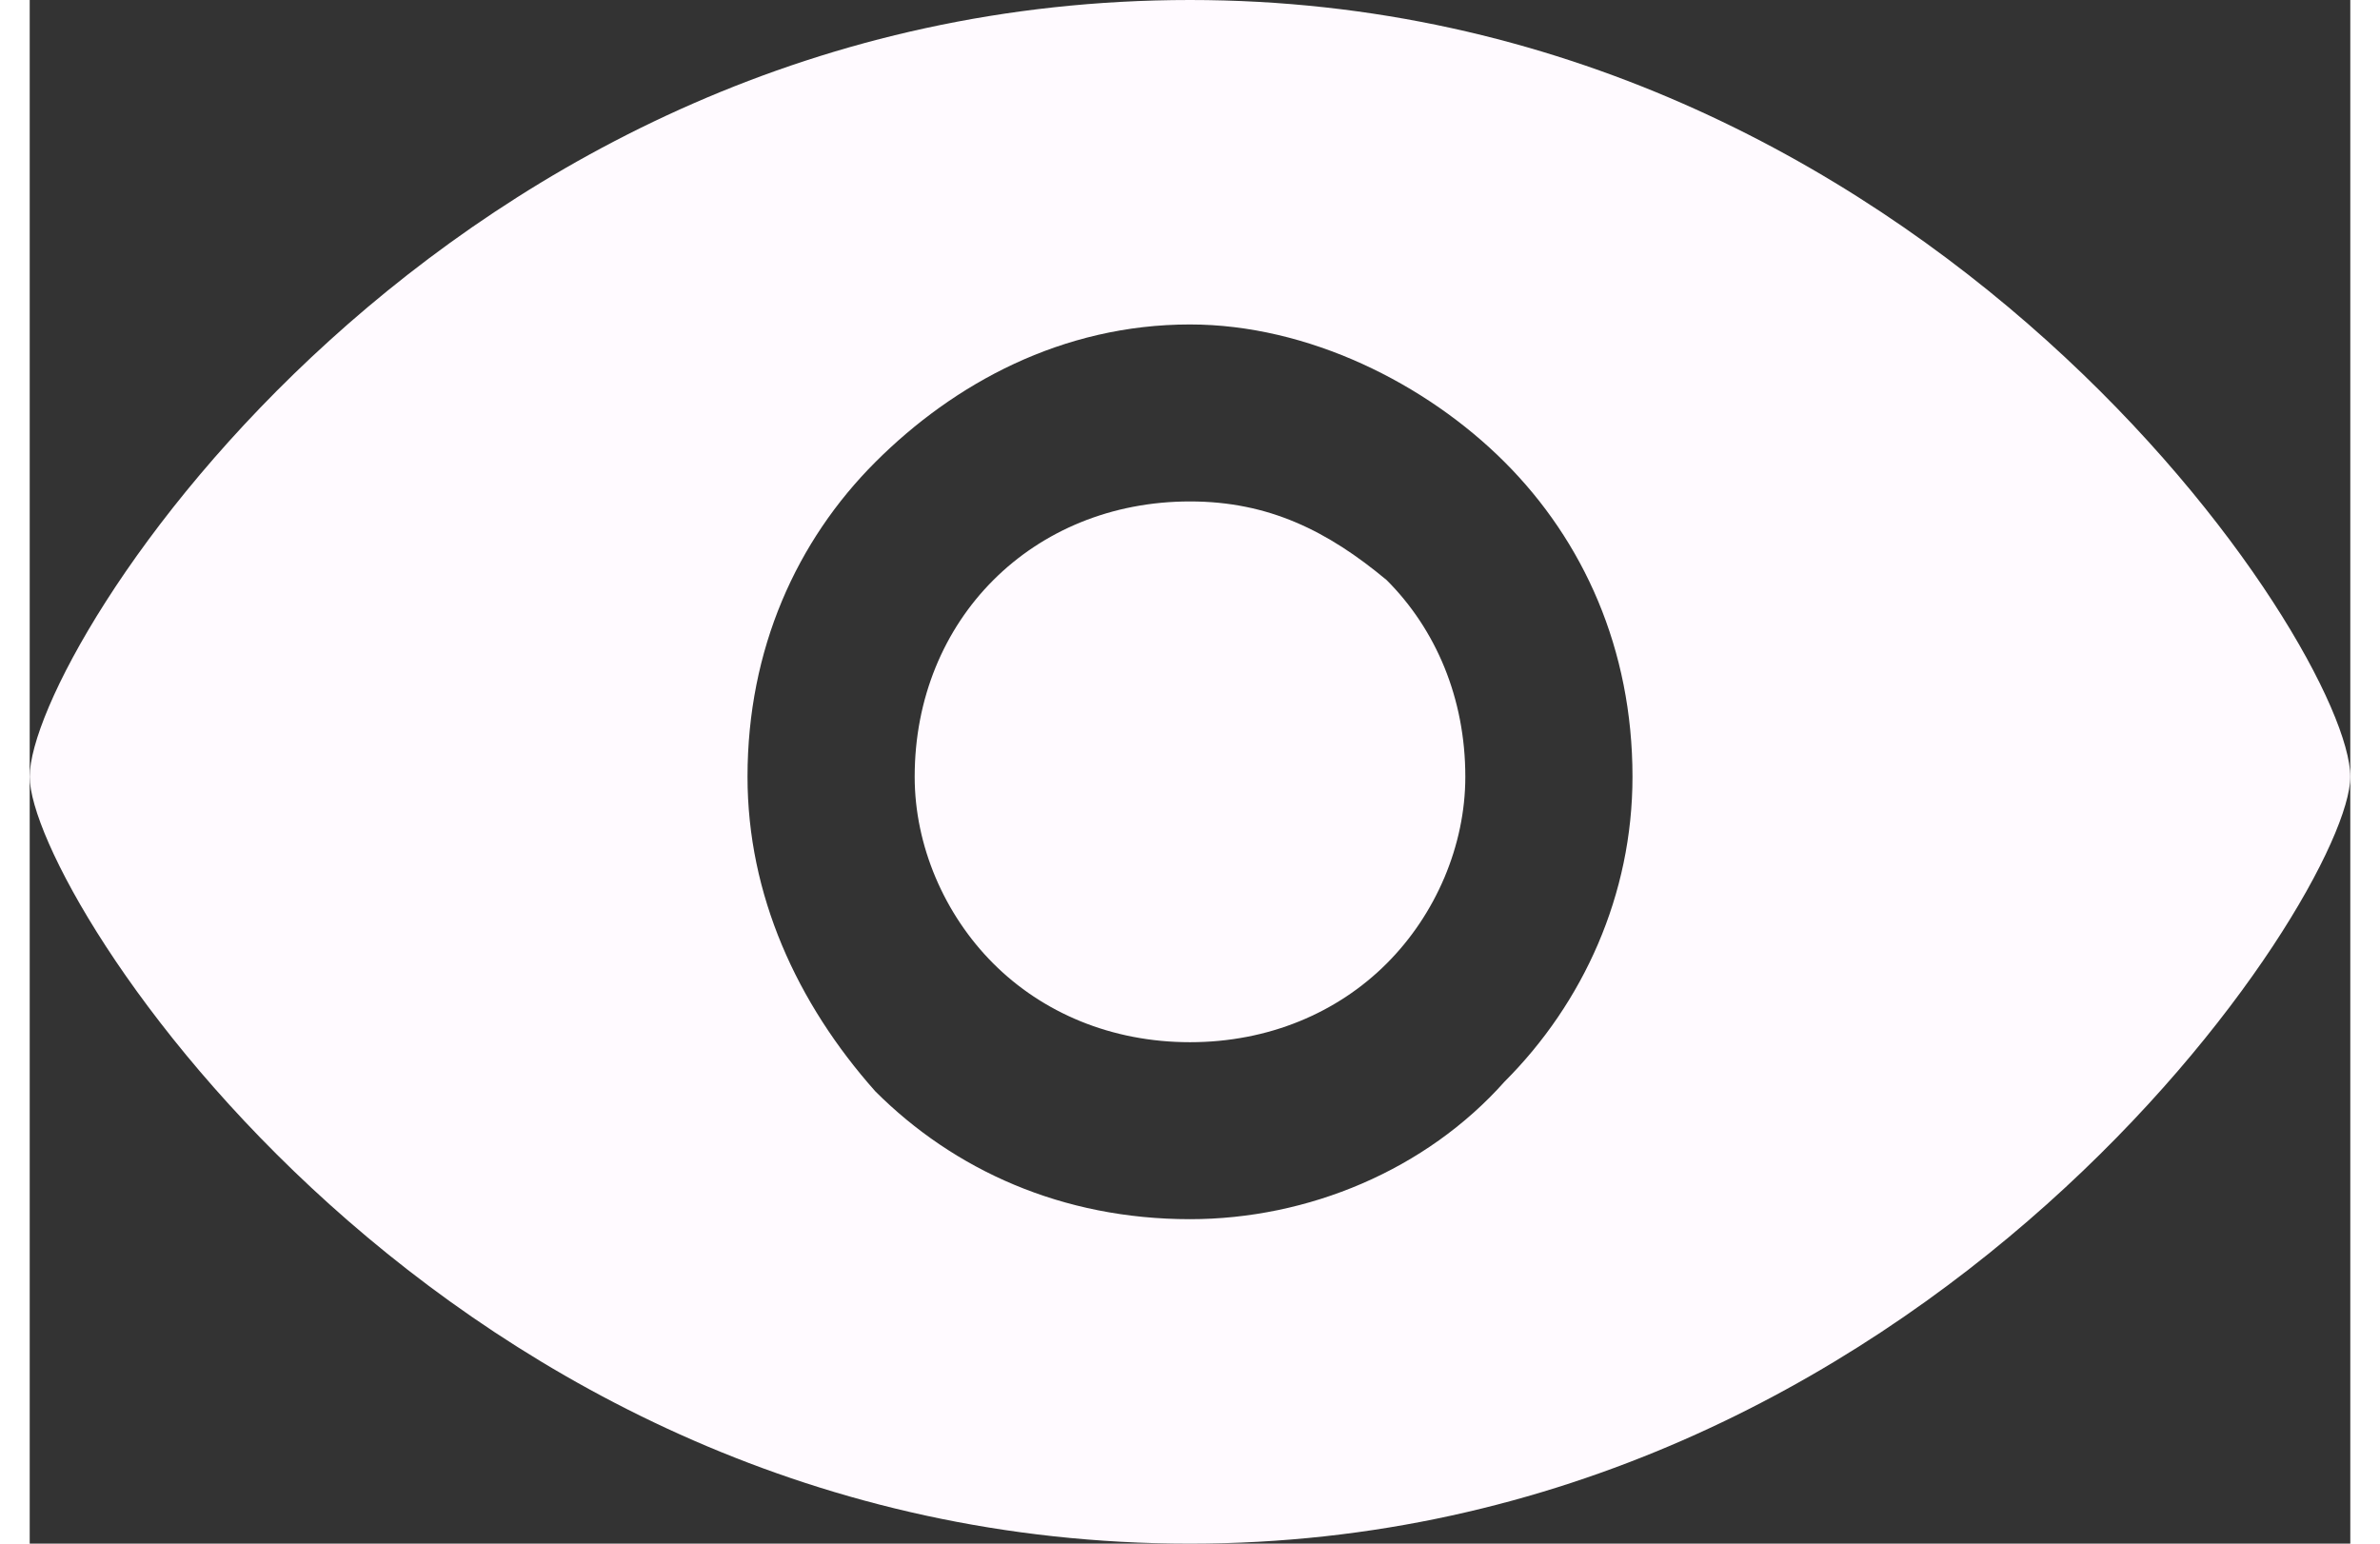 <?xml version="1.0" encoding="UTF-8"?>
<!DOCTYPE svg PUBLIC "-//W3C//DTD SVG 1.0//EN" "http://www.w3.org/TR/2001/REC-SVG-20010904/DTD/svg10.dtd">
<!-- Creator: CorelDRAW 2019 (64-Bit Versión de evaluación) -->
<svg xmlns="http://www.w3.org/2000/svg" xml:space="preserve" width="37px" height="24px" version="1.0" style="shape-rendering:geometricPrecision; text-rendering:geometricPrecision; image-rendering:optimizeQuality; fill-rule:evenodd; clip-rule:evenodd"
viewBox="0 0 2.36 1.57"
 xmlns:xlink="http://www.w3.org/1999/xlink"
 xmlns:xodm="http://www.corel.com/coreldraw/odm/2003">
 <rect x="0" y="0" width="2.36" height="1.57" fill="#333333" stroke="none"/>
 <defs>
  <style type="text/css">
   <![CDATA[
    .fil0 {fill:#FFFAFF}
   ]]>
  </style>
 </defs>
 <g id="Capa_x0020_1">
  <path class="fil0" d="M0 0.79c0,-0.13 0.42,-0.79 1.18,-0.79 0.75,0 1.18,0.66 1.18,0.79 0,0.12 -0.43,0.78 -1.18,0.78 -0.76,0 -1.18,-0.66 -1.18,-0.78zm1.18 -0.46c0.12,0 0.24,0.06 0.32,0.14 0.08,0.08 0.13,0.19 0.13,0.32 0,0.12 -0.05,0.23 -0.13,0.31 -0.08,0.09 -0.2,0.14 -0.32,0.14 -0.13,0 -0.24,-0.05 -0.32,-0.13 -0.08,-0.09 -0.13,-0.2 -0.13,-0.32 0,-0.13 0.05,-0.24 0.13,-0.32 0.08,-0.08 0.19,-0.14 0.32,-0.14zm0.2 0.26c-0.06,-0.05 -0.12,-0.08 -0.2,-0.08 -0.08,0 -0.15,0.03 -0.2,0.08 -0.05,0.05 -0.08,0.12 -0.08,0.2 0,0.07 0.03,0.14 0.08,0.19 0.05,0.05 0.12,0.08 0.2,0.08 0.08,0 0.15,-0.03 0.2,-0.08 0.05,-0.05 0.08,-0.12 0.08,-0.19 0,-0.08 -0.03,-0.15 -0.08,-0.2z"/>
 </g>
</svg>
